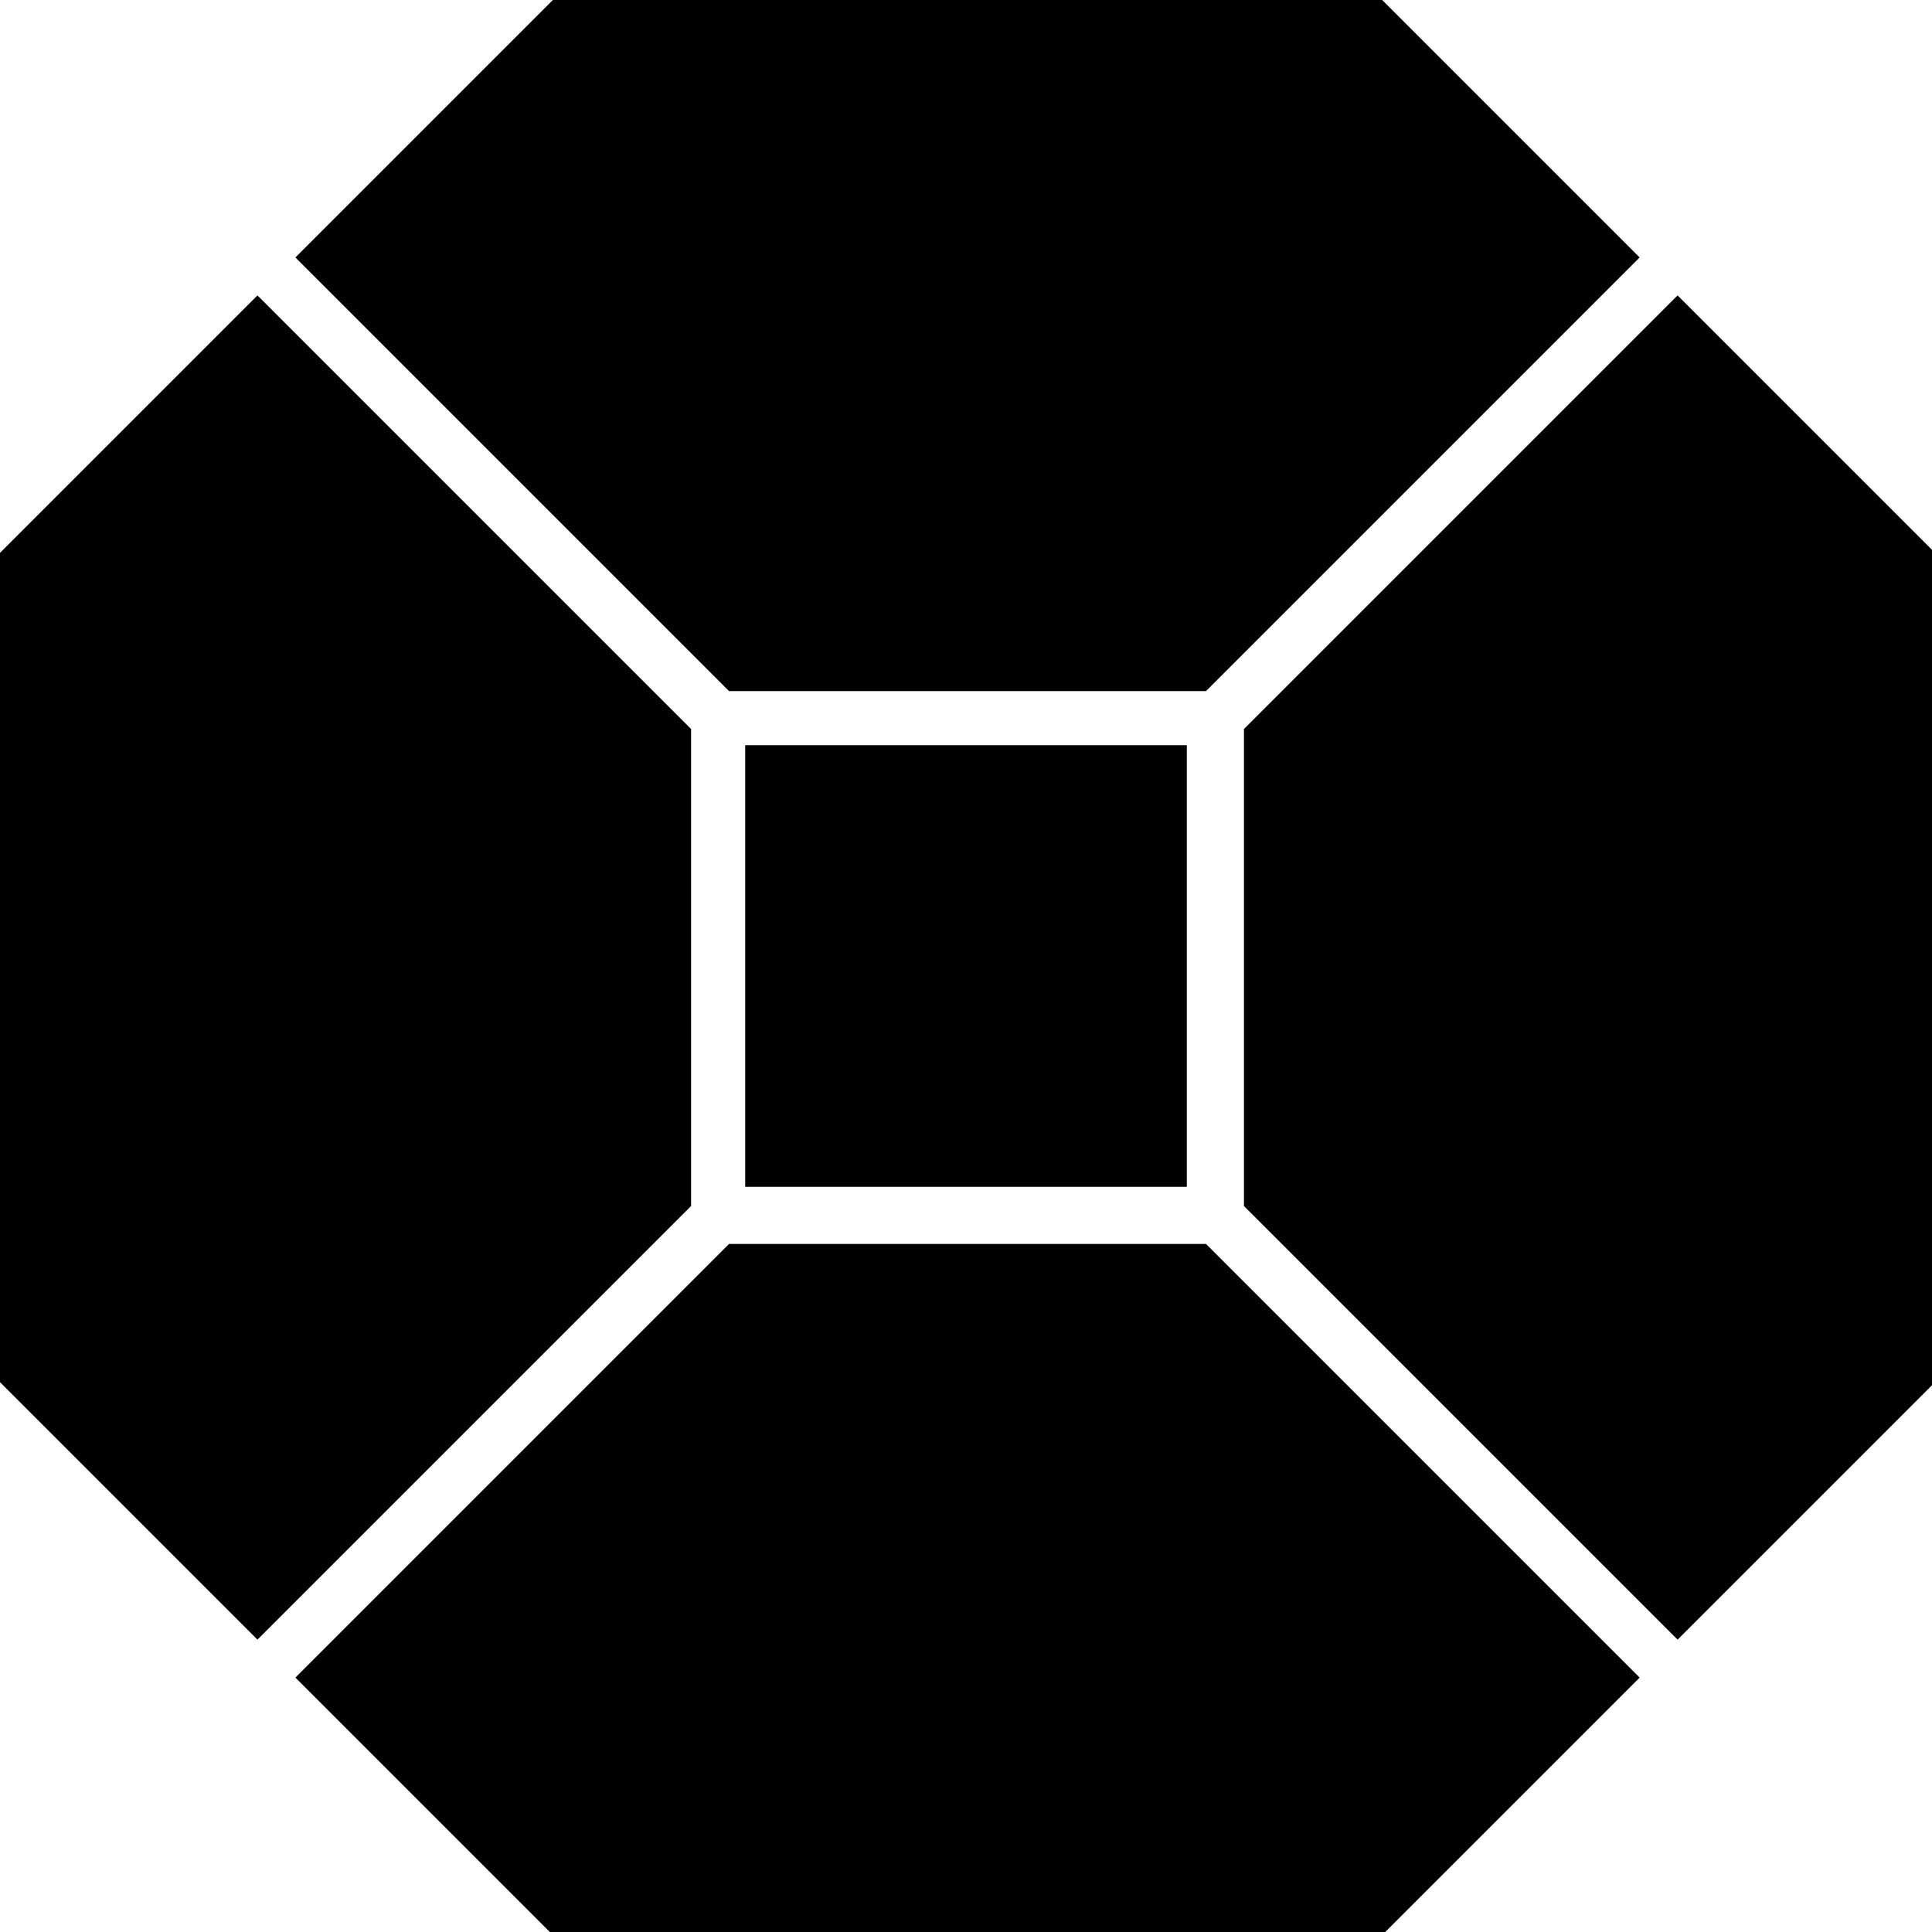 <?xml version="1.0" encoding="UTF-8" standalone="no"?>
<!-- Created with Inkscape (http://www.inkscape.org/) -->

<svg
   width="350"
   height="350"
   viewBox="0 0 92.604 92.604"
   version="1.1"
   id="svg5"
   inkscape:version="1.1.2 (0a00cf5339, 2022-02-04)"
   sodipodi:docname="spacenavd.svg"
   inkscape:export-filename="/home/ryanogurek/Documents/spacenavd-radial-menus/resources/spacenavd-left-menu.png"
   inkscape:export-xdpi="96"
   inkscape:export-ydpi="96"
   xmlns:inkscape="http://www.inkscape.org/namespaces/inkscape"
   xmlns:sodipodi="http://sodipodi.sourceforge.net/DTD/sodipodi-0.dtd"
   xmlns="http://www.w3.org/2000/svg"
   xmlns:svg="http://www.w3.org/2000/svg">
  <sodipodi:namedview
     id="namedview7"
     pagecolor="#505050"
     bordercolor="#eeeeee"
     borderopacity="1"
     inkscape:pageshadow="0"
     inkscape:pageopacity="0"
     inkscape:pagecheckerboard="0"
     inkscape:document-units="mm"
     showgrid="false"
     units="px"
     width="400px"
     inkscape:zoom="1.4008433"
     inkscape:cx="220.22449"
     inkscape:cy="116.71541"
     inkscape:window-width="1280"
     inkscape:window-height="1444"
     inkscape:window-x="20"
     inkscape:window-y="20"
     inkscape:window-maximized="0"
     inkscape:current-layer="layer3" />
  <defs
     id="defs2" />
  <g
     inkscape:groupmode="layer"
     id="layer3"
     inkscape:label="Bottom Menu"
     style="display:inline">
    <path
       style="display:inline;fill:#000000;stroke-width:0;stroke-linecap:square"
       d="M 131.863,225 53.432,303.432 100,350 H 250 L 296.568,303.432 218.137,225 Z"
       id="path2006"
       inkscape:export-filename="/home/ryanogurek/Documents/spacenavd-radial-menus/resources/spacenavd-bottom-menu.png"
       inkscape:export-xdpi="96"
       inkscape:export-ydpi="96"
       transform="scale(0.265)" />
  </g>
  <g
     inkscape:groupmode="layer"
     id="layer4"
     inkscape:label="Right Menu"
     style="display:inline">
    <path
       style="display:inline;fill:#000000;stroke-width:0;stroke-linecap:square"
       d="M 303.432,53.432 225,131.863 v 86.273 L 303.432,296.568 350,250 V 100 Z"
       id="path2004"
       inkscape:export-filename="/home/ryanogurek/Documents/spacenavd-radial-menus/resources/spacenavd-right-menu.png"
       inkscape:export-xdpi="96"
       inkscape:export-ydpi="96"
       transform="scale(0.265)" />
  </g>
  <g
     inkscape:groupmode="layer"
     id="layer5"
     inkscape:label="Left Menu"
     style="display:inline">
    <path
       style="display:inline;fill:#000000;stroke-width:0;stroke-linecap:square"
       d="M 46.568,53.432 0,100 V 250 L 46.568,296.568 125,218.137 v -86.273 z"
       id="path2002"
       inkscape:export-filename="/home/ryanogurek/Documents/spacenavd-radial-menus/resources/spacenavd-left-menu.png"
       inkscape:export-xdpi="96"
       inkscape:export-ydpi="96"
       transform="scale(0.265)" />
  </g>
  <g
     inkscape:groupmode="layer"
     id="layer2"
     inkscape:label="Top Menu"
     style="display:inline">
    <path
       style="display:inline;fill:#000000;stroke-width:0;stroke-linecap:square"
       d="M 100,0 53.432,46.568 131.863,125 h 86.273 L 296.568,46.568 250,0 Z"
       id="rect1548"
       inkscape:export-filename="/home/ryanogurek/Documents/spacenavd-radial-menus/resources/spacenavd-top-menu.png"
       inkscape:export-xdpi="96"
       inkscape:export-ydpi="96"
       transform="scale(0.265)" />
  </g>
  <g
     inkscape:label="Center"
     inkscape:groupmode="layer"
     id="layer1"
     style="display:inline">
    <rect
       style="fill:#000000;stroke-width:0;stroke-linecap:square"
       id="rect1816"
       width="21.167"
       height="21.167"
       x="35.719"
       y="35.719"
       inkscape:export-filename="/home/ryanogurek/Documents/spacenavd-radial-menus/resources/spacenavd-center.png"
       inkscape:export-xdpi="96"
       inkscape:export-ydpi="96" />
  </g>
</svg>

